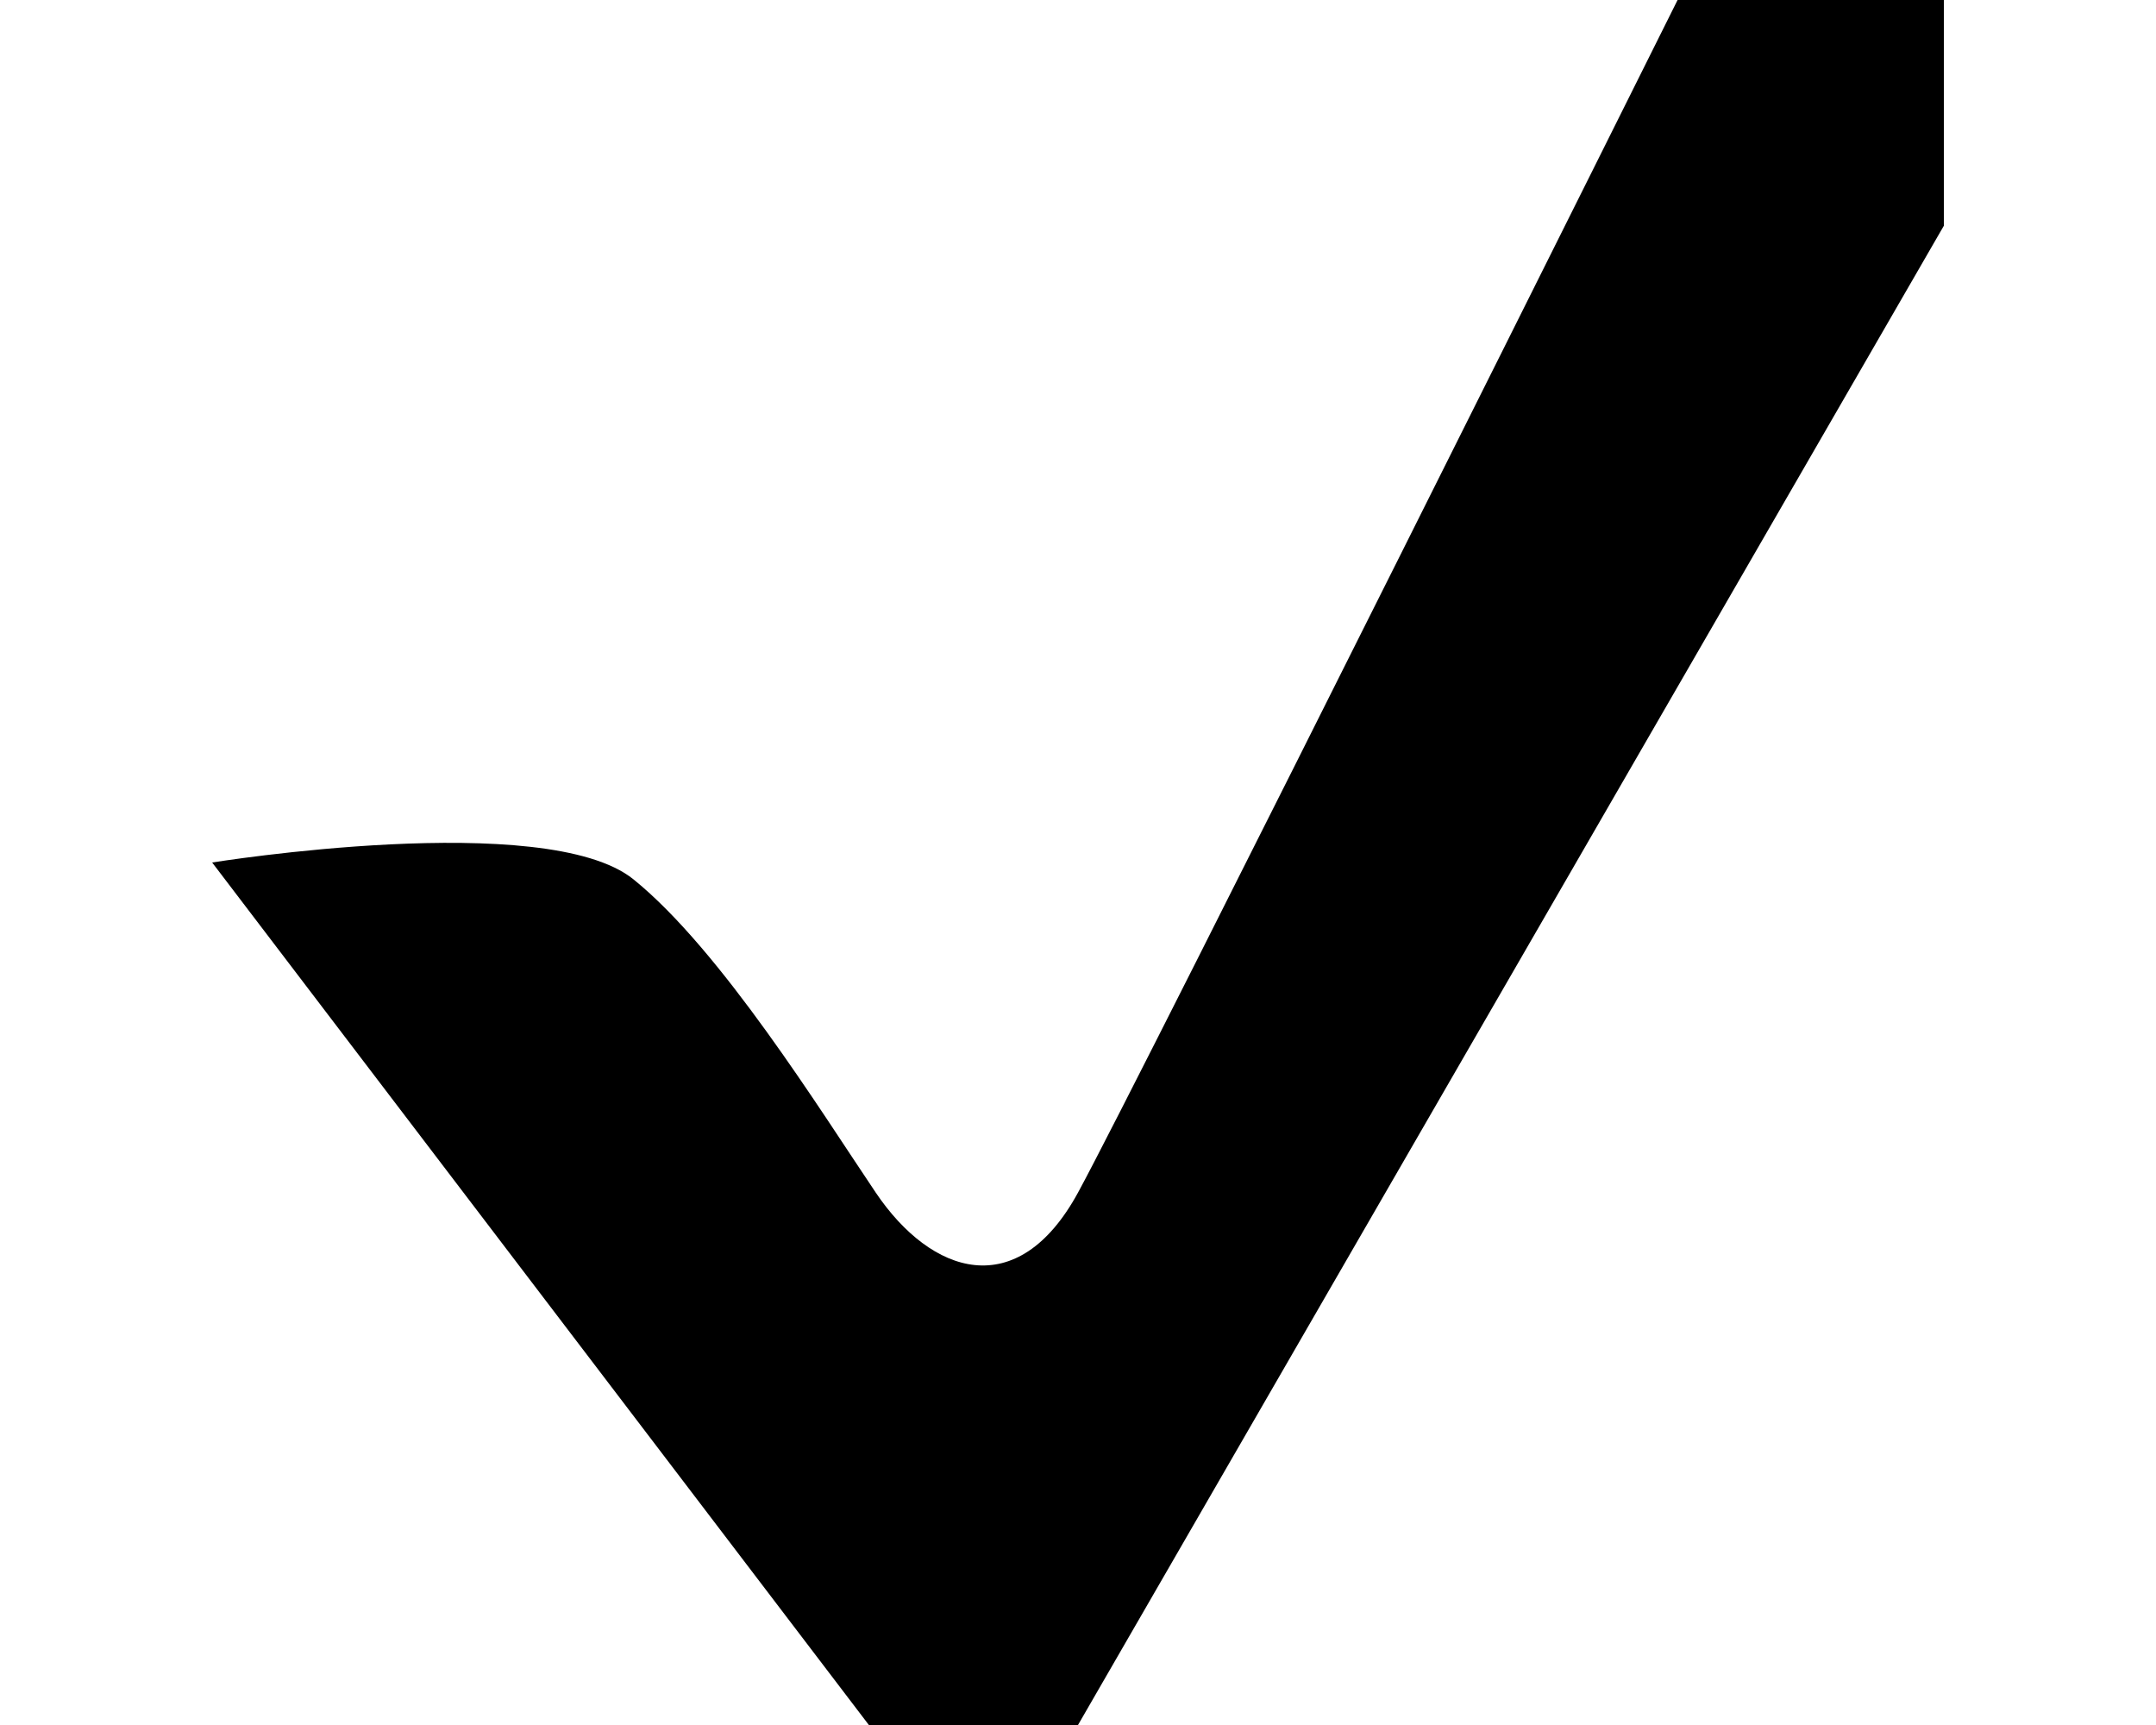 <?xml version="1.0" encoding="UTF-8" standalone="no"?>
<svg version="1.1" xmlns="http://www.w3.org/2000/svg" xmlns:xlink="http://www.w3.org/1999/xlink" x="0px" y="0px"
	 width="10px" height="8px" viewBox="0 0 10 8" enable-background="new 0 0 10 8" xml:space="preserve" title="check">
<path d="M9.016,1.047V0H7.781c0,0-2.5,5.016-2.781,5.531c-0.281,0.515-0.681,0.381-0.938,0S3.344,4.406,2.938,4.078
	C2.532,3.75,0.984,4,0.984,4L4.03,8H5L9.016,1.047z"/>
</svg>
